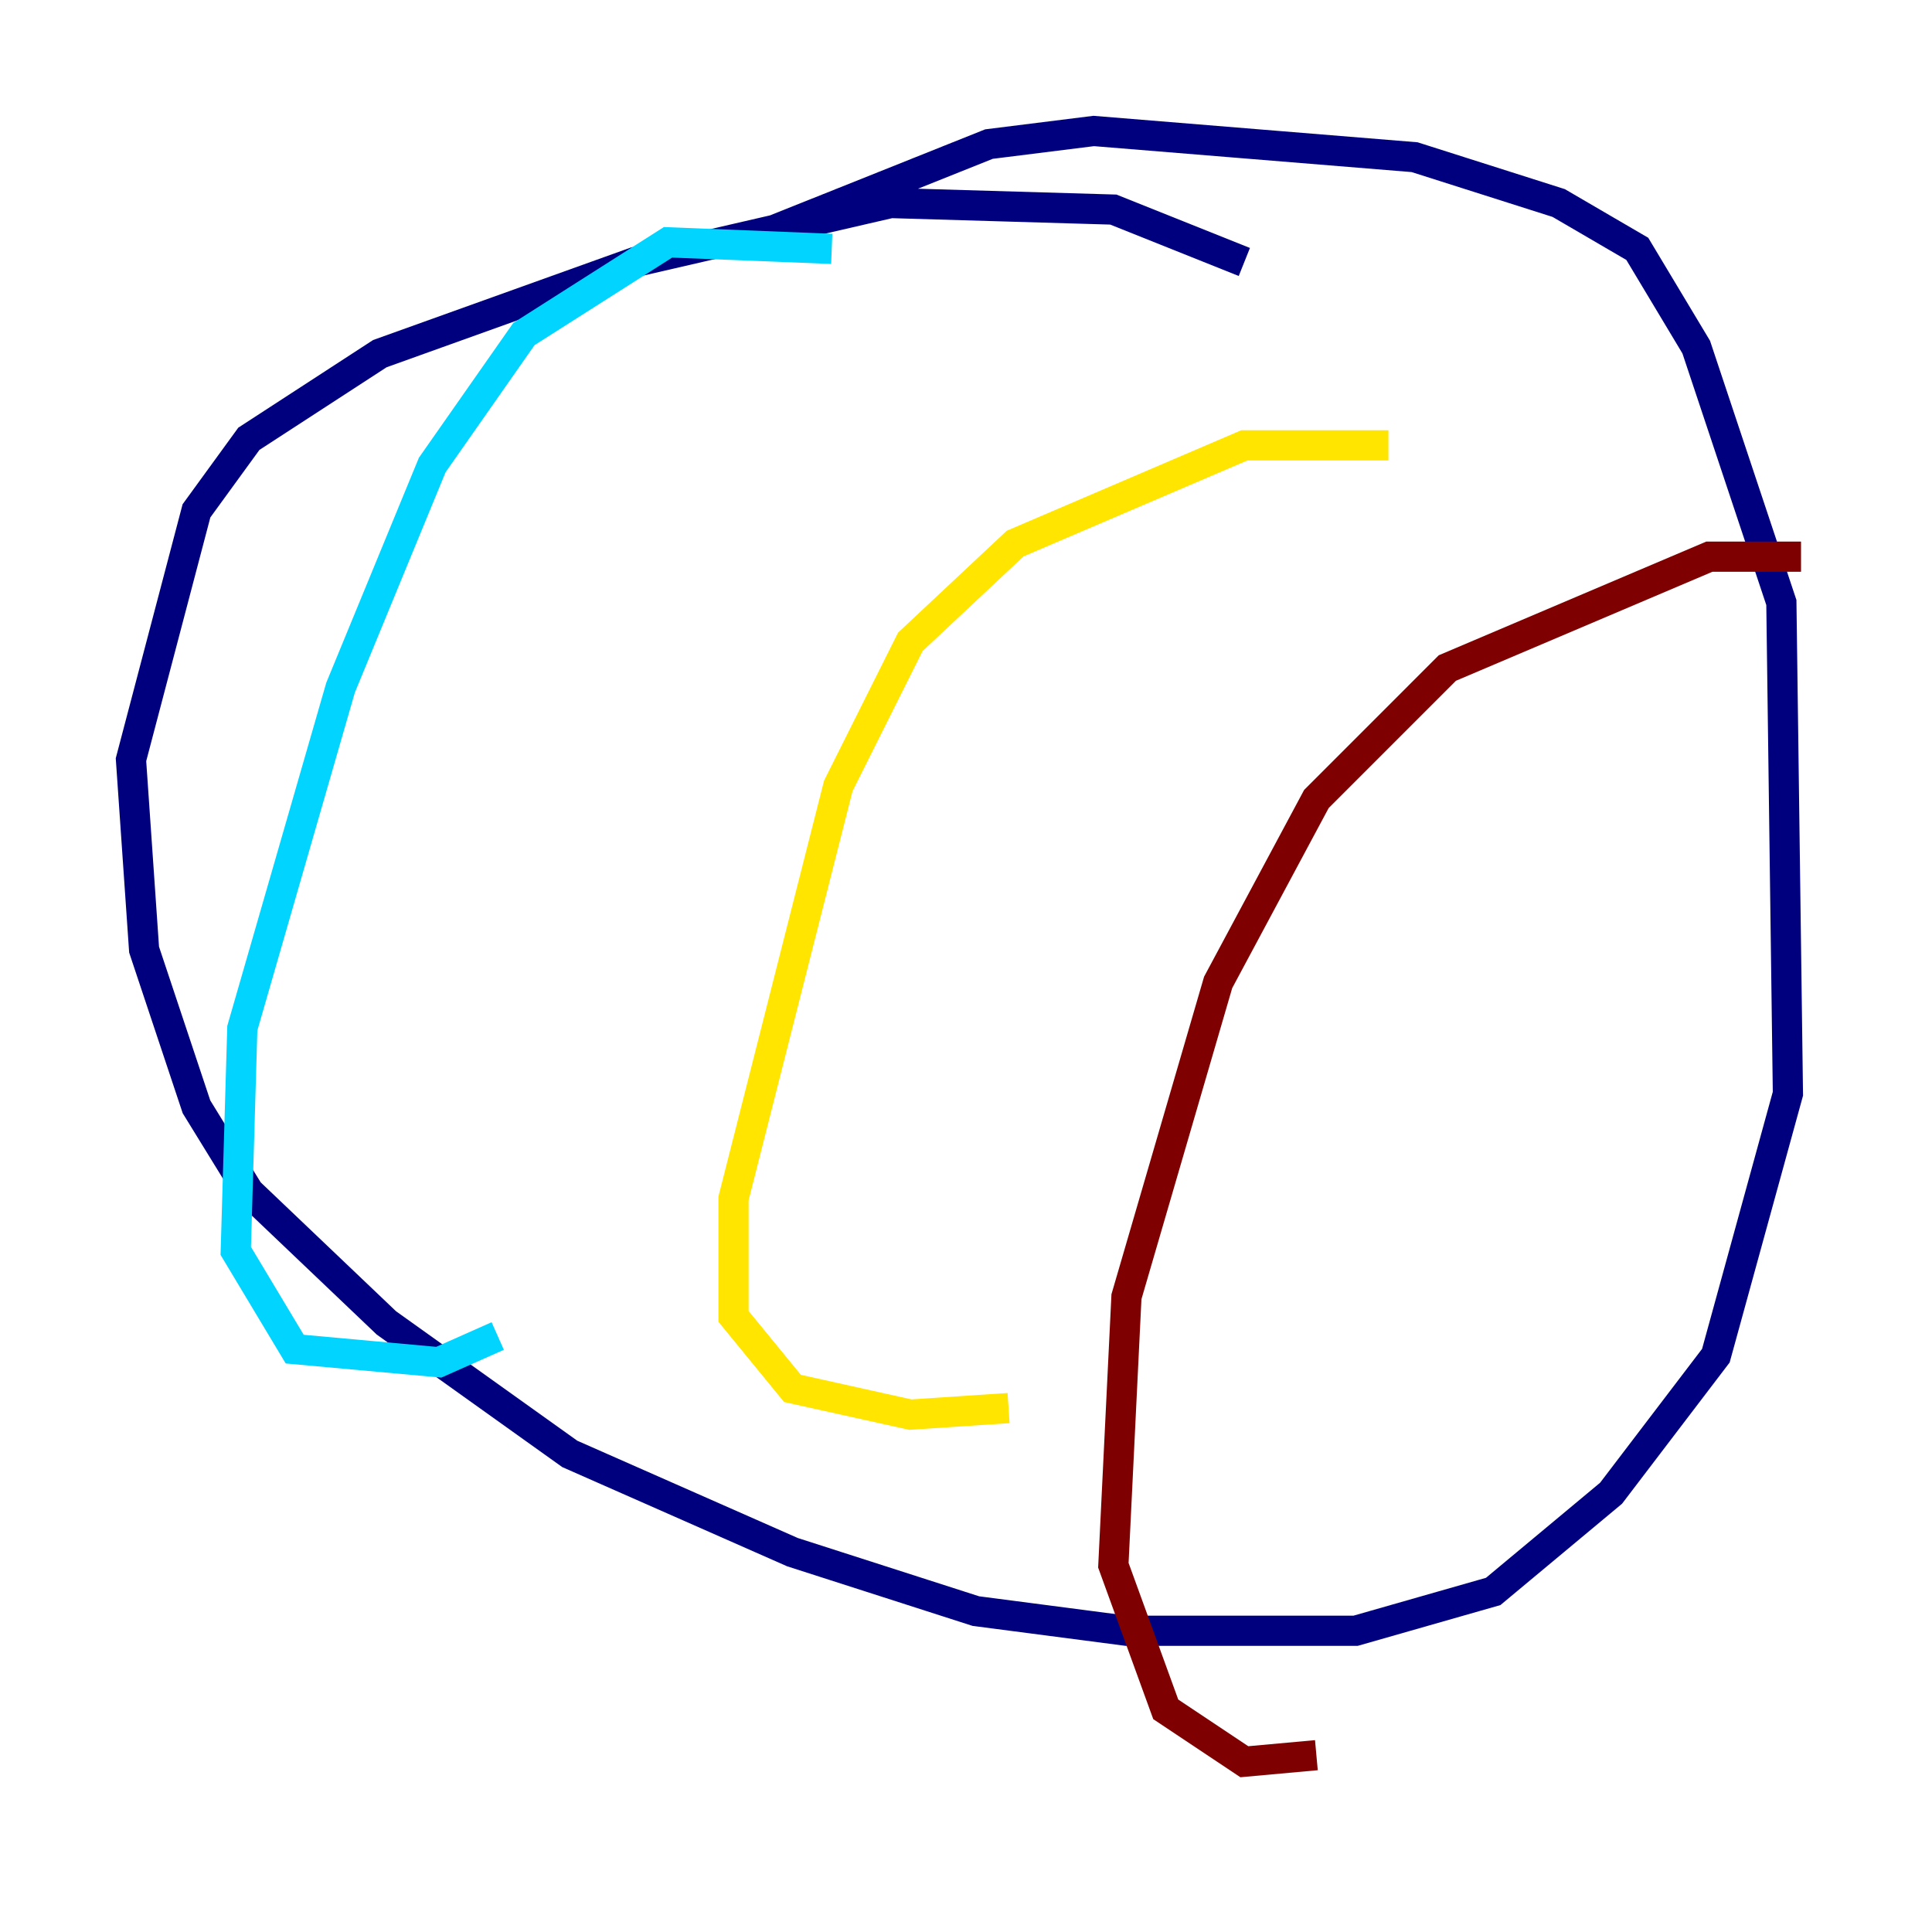 <?xml version="1.0" encoding="utf-8" ?>
<svg baseProfile="tiny" height="128" version="1.2" viewBox="0,0,128,128" width="128" xmlns="http://www.w3.org/2000/svg" xmlns:ev="http://www.w3.org/2001/xml-events" xmlns:xlink="http://www.w3.org/1999/xlink"><defs /><polyline fill="none" points="82.441,17.356 73.763,13.885 59.01,13.451 42.088,17.356 25.166,23.43 16.488,29.071 13.017,33.844 8.678,50.332 9.546,62.915 13.017,73.329 16.488,78.969 25.6,87.647 37.749,96.325 52.502,102.834 64.651,106.739 74.63,108.041 89.817,108.041 98.929,105.437 106.739,98.929 113.681,89.817 118.454,72.461 118.02,39.919 112.38,22.997 108.475,16.488 103.268,13.451 93.722,10.414 72.461,8.678 65.519,9.546 50.332,15.62" stroke="#00007f" stroke-width="2" /><polyline fill="none" points="55.105,16.488 44.258,16.054 34.712,22.129 28.637,30.807 22.563,45.559 16.054,68.122 15.62,82.875 19.525,89.383 29.071,90.251 32.976,88.515" stroke="#00d4ff" stroke-width="2" /><polyline fill="none" points="91.986,29.505 82.441,29.505 67.254,36.014 60.312,42.522 55.539,52.068 48.597,79.403 48.597,87.214 52.502,91.986 60.312,93.722 66.82,93.288" stroke="#ffe500" stroke-width="2" /><polyline fill="none" points="119.322,36.881 113.248,36.881 95.891,44.258 87.214,52.936 80.705,65.085 74.63,85.912 73.763,103.702 77.234,113.248 82.441,116.719 87.214,116.285" stroke="#7f0000" stroke-width="2" /></svg>